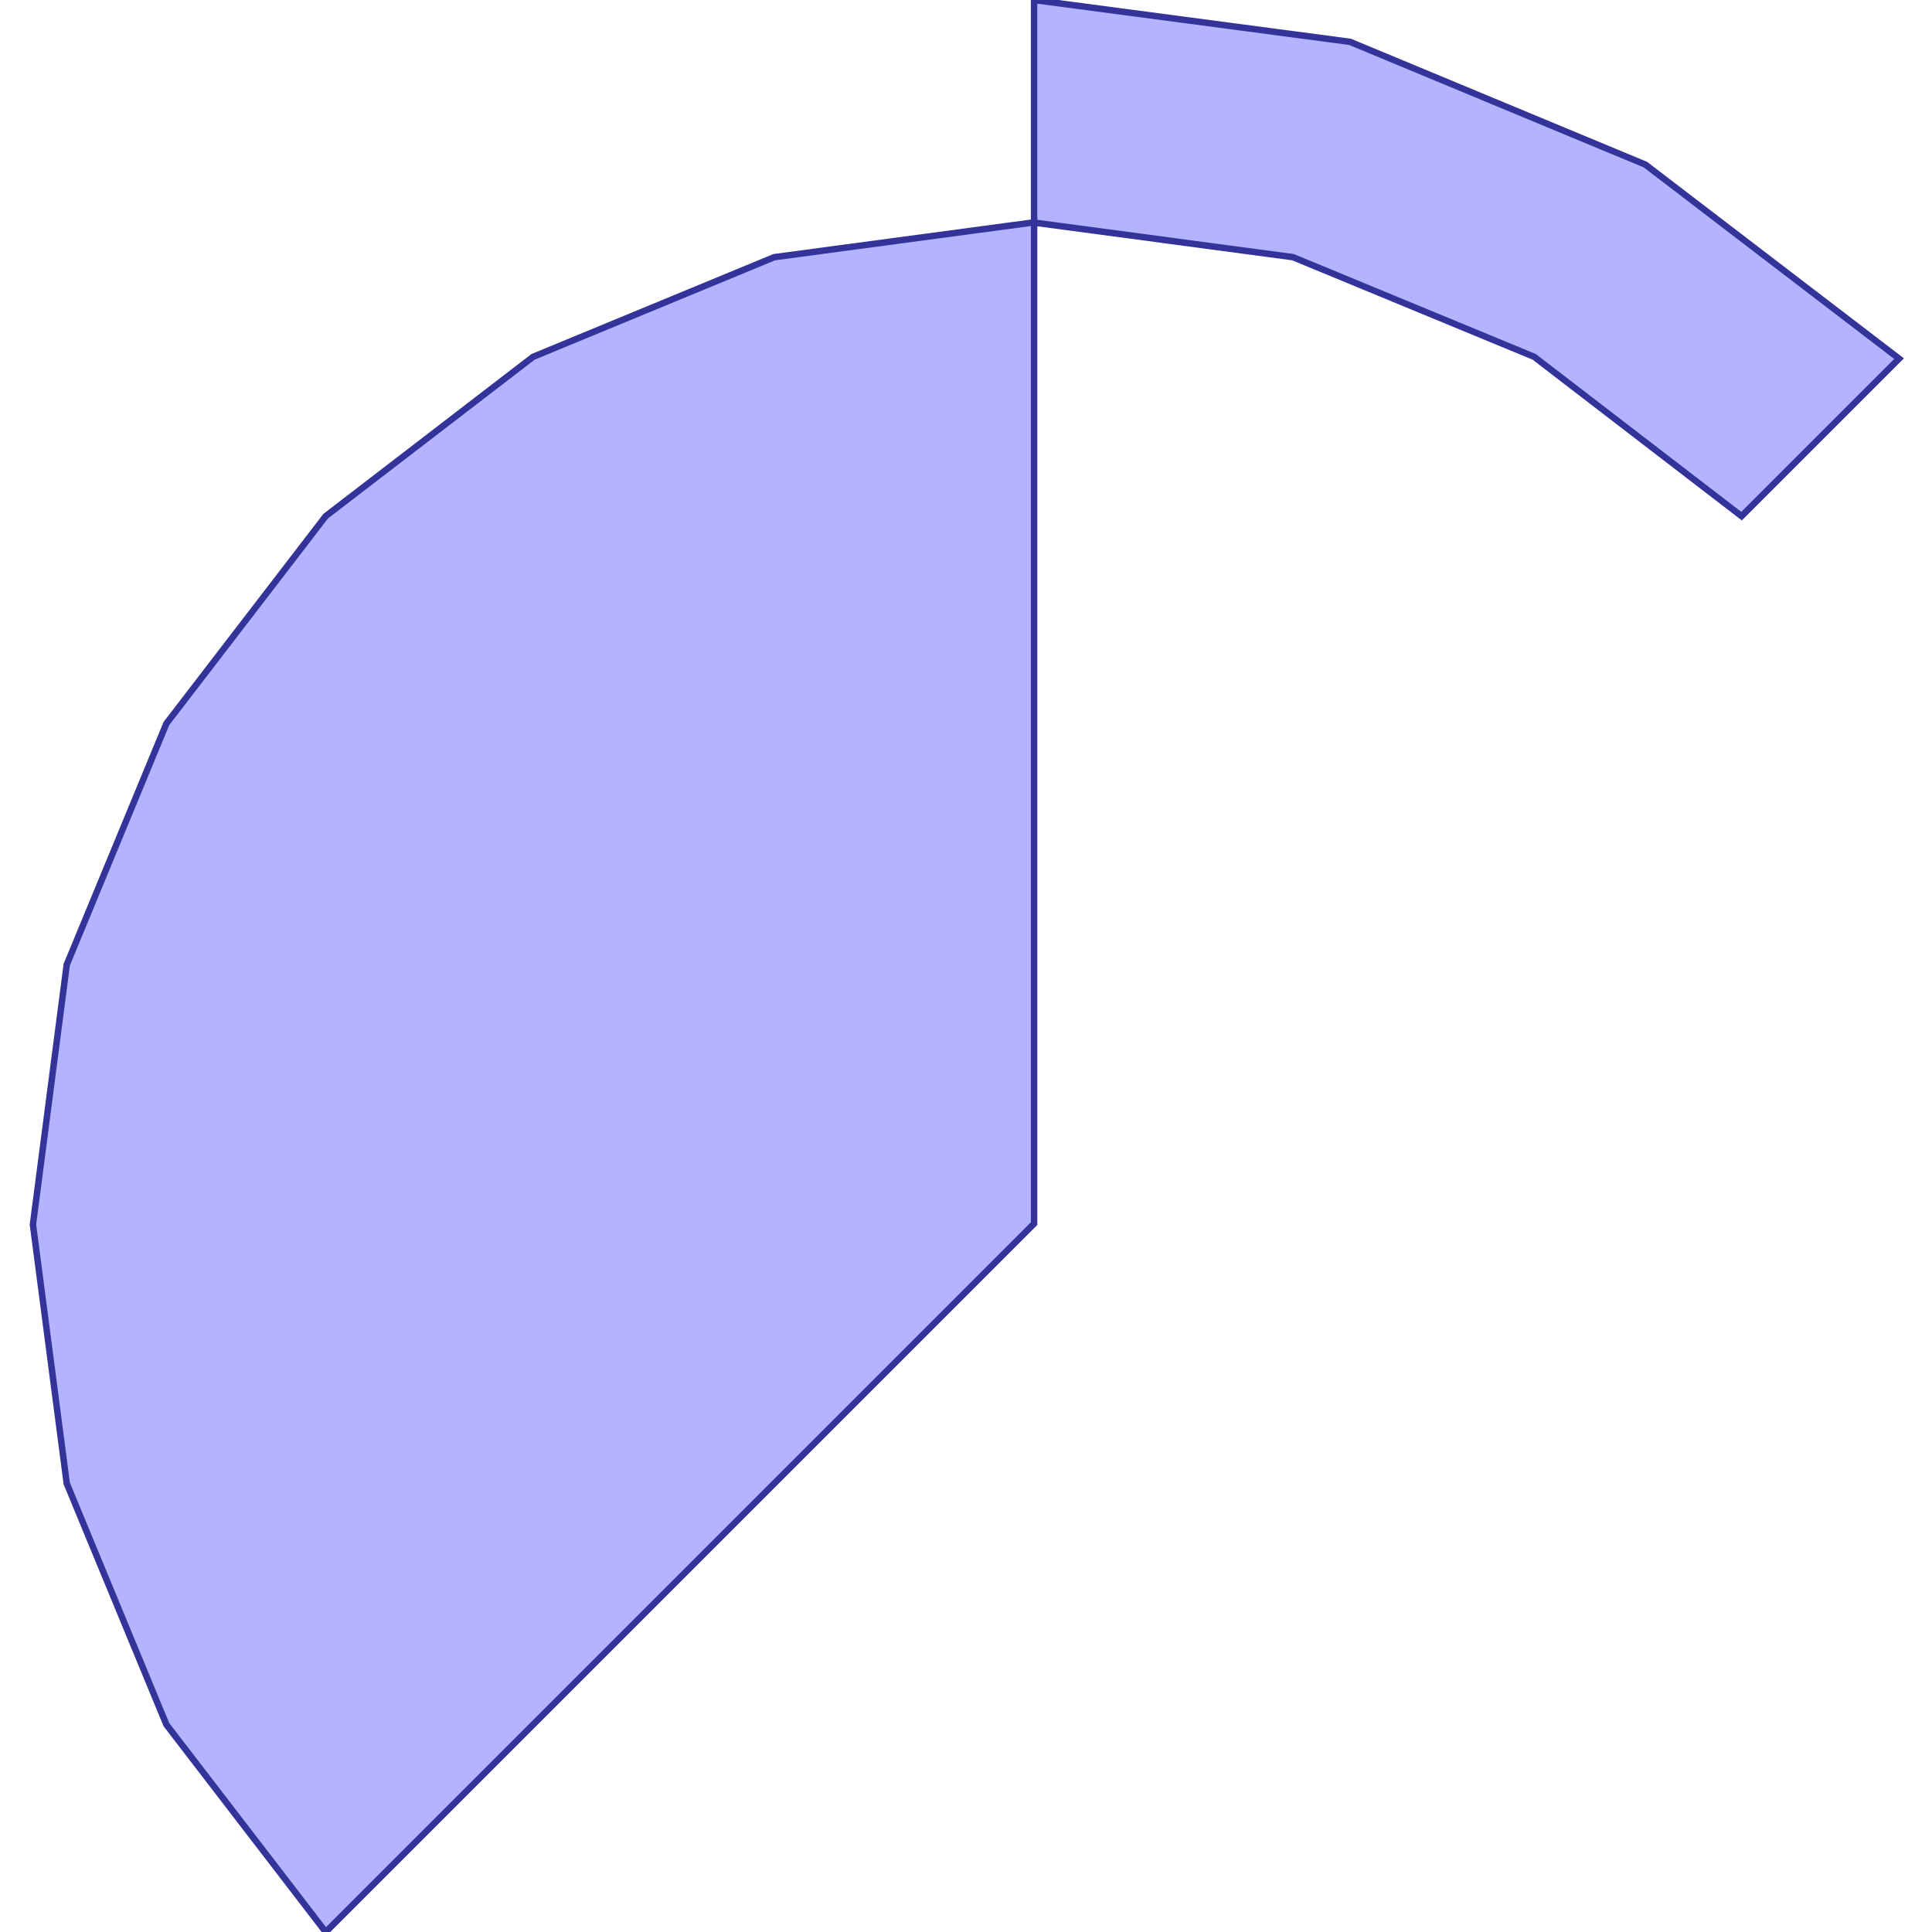 <?xml version="1.0" standalone="no"?>
<!DOCTYPE svg PUBLIC "-//W3C//DTD SVG 1.1//EN"
"http://www.w3.org/Graphics/SVG/1.1/DTD/svg11.dtd">
<svg viewBox="0 0 300 300" version="1.1"
xmlns="http://www.w3.org/2000/svg"
xmlns:xlink="http://www.w3.org/1999/xlink">
<g fill-rule="evenodd"><path d="M 160.571,34.565 L 160.571,0 L 209.627,6.495 L 255.504,25.564 L 294.887,55.689 L 270.428,80.147 L 238.231,55.412 L 200.783,39.935 L 160.571,34.565 z " style="fill-opacity:0.3;fill:rgb(0,0,255);stroke:rgb(51,51,153);stroke-width:1"/></g>
<g fill-rule="evenodd"><path d="M 160.571,34.565 L 160.571,190.005 L 50.576,300 L 25.841,267.803 L 10.364,230.355 L 5.113,190.143 L 10.364,149.793 L 25.841,112.345 L 50.576,80.147 L 82.773,55.412 L 120.221,39.935 L 160.433,34.546 L 160.571,34.565 z " style="fill-opacity:0.3;fill:rgb(0,0,255);stroke:rgb(51,51,153);stroke-width:1"/></g>
</svg>
